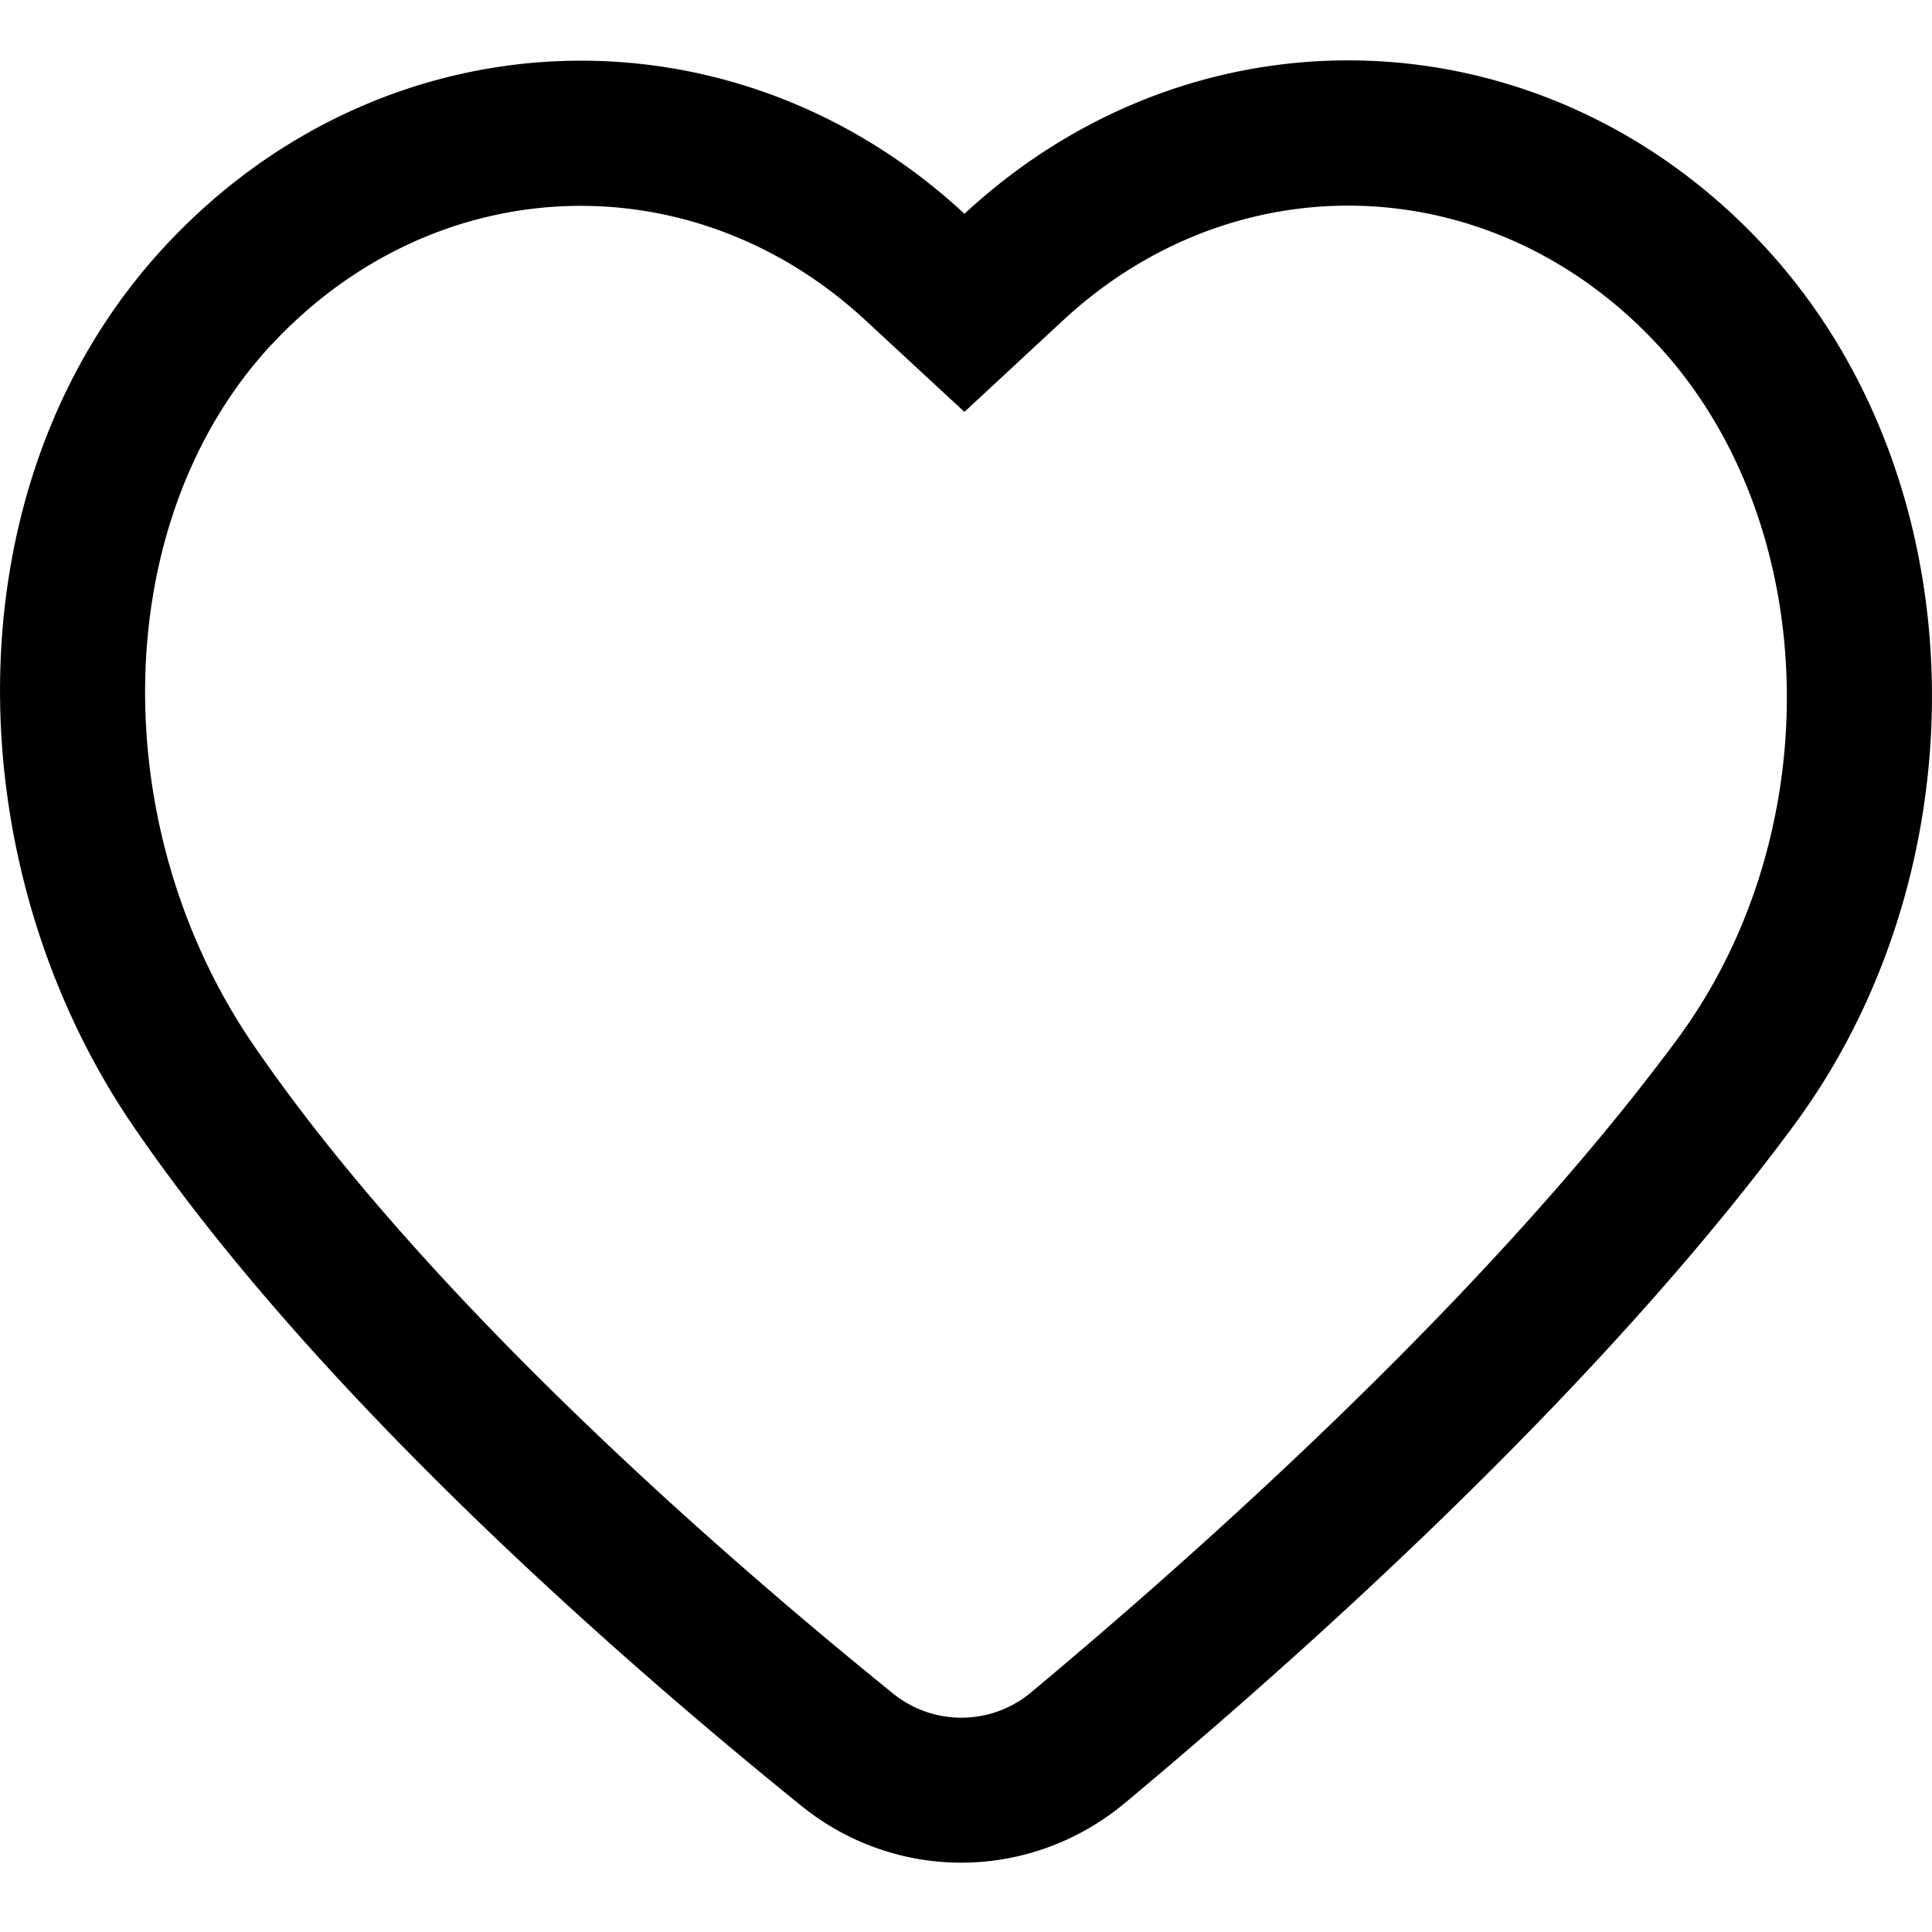 <svg xmlns="http://www.w3.org/2000/svg" fill="none" viewBox="0 0 16 16"><path fill="currentColor" fill-rule="evenodd" d="M7.987 1.77C6.057-.017 3.17.098 1.369 2.036-.442 3.983-.379 7.159 1.105 9.328c1.507 2.203 3.995 4.385 5.53 5.626.79.639 1.903.627 2.683-.024 1.494-1.247 3.922-3.42 5.54-5.613 1.578-2.136 1.546-5.355-.257-7.289S9.915-.018 7.987 1.771M2.249 2.854c1.355-1.456 3.481-1.535 4.92-.2l.818.757.817-.758c1.438-1.334 3.563-1.258 4.918.196 1.367 1.466 1.44 4.034.17 5.755-1.53 2.071-3.864 4.168-5.345 5.405a.9.9 0 0 1-1.156.012c-1.524-1.233-3.893-3.322-5.294-5.37C.864 6.847.895 4.31 2.249 2.853" clip-rule="evenodd"></path></svg>